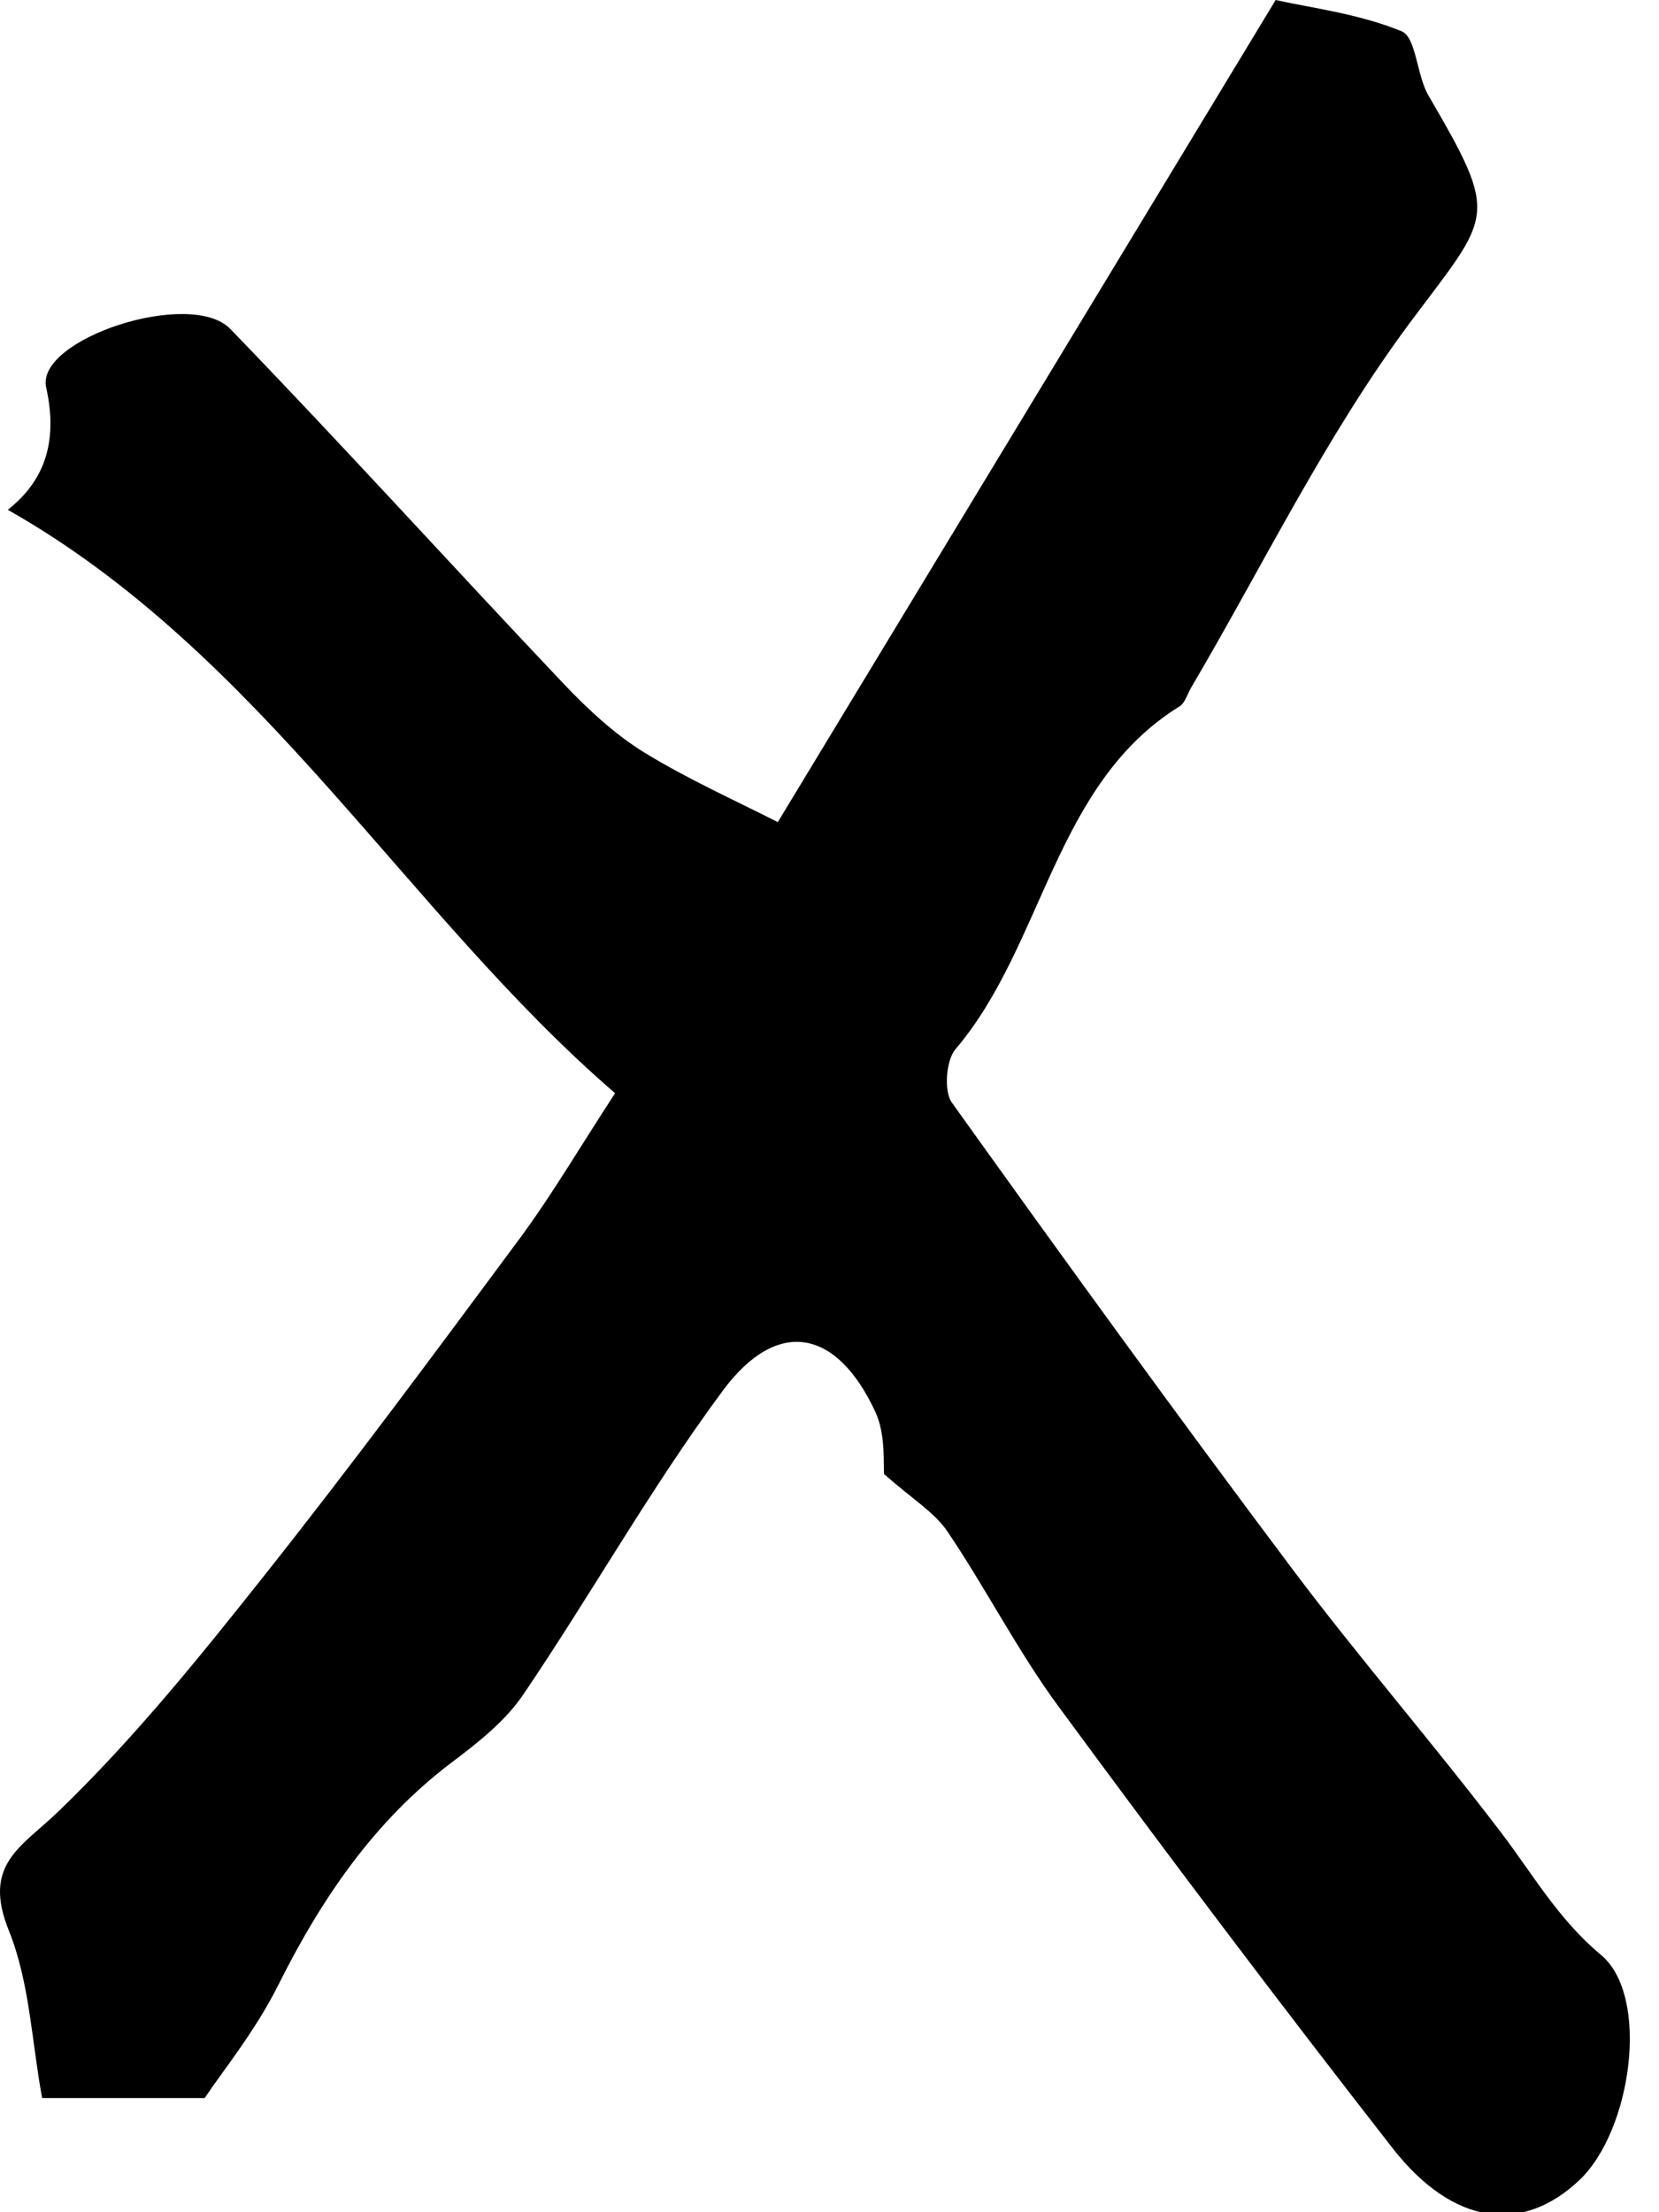 <?xml version="1.0" encoding="UTF-8" standalone="no"?>
<svg width="18px" height="24px" viewBox="0 0 18 24" version="1.1" xmlns="http://www.w3.org/2000/svg" xmlns:xlink="http://www.w3.org/1999/xlink" xmlns:sketch="http://www.bohemiancoding.com/sketch/ns">
    <!-- Generator: Sketch 3.1.1 (8761) - http://www.bohemiancoding.com/sketch -->
    <title>Imported Layers</title>
    <desc>Created with Sketch.</desc>
    <defs></defs>
    <g id="Page-1" stroke="none" stroke-width="1" fill="none" fill-rule="evenodd" sketch:type="MSPage">
        <path d="M13.841,0 C14.219,0.085 14.738,0.147 15.207,0.339 C15.366,0.404 15.37,0.815 15.498,1.035 C16.281,2.378 16.181,2.317 15.294,3.506 C14.385,4.728 13.703,6.136 12.922,7.463 C12.882,7.531 12.857,7.628 12.797,7.664 C11.433,8.51 11.329,10.253 10.365,11.385 C10.265,11.503 10.239,11.839 10.327,11.961 C11.541,13.658 12.766,15.349 14.018,17.017 C14.747,17.988 15.543,18.904 16.279,19.871 C16.629,20.329 16.905,20.821 17.37,21.208 C17.907,21.654 17.705,23.115 17.135,23.653 C16.514,24.239 15.766,24.144 15.11,23.306 C13.879,21.728 12.673,20.129 11.486,18.515 C11.043,17.914 10.699,17.235 10.279,16.614 C10.138,16.406 9.901,16.265 9.593,15.993 C9.581,15.896 9.614,15.569 9.498,15.318 C9.078,14.414 8.434,14.29 7.843,15.086 C7.063,16.139 6.415,17.296 5.678,18.383 C5.479,18.678 5.179,18.91 4.895,19.125 C4.061,19.757 3.49,20.594 3.019,21.536 C2.77,22.035 2.411,22.475 2.221,22.761 L0.457,22.761 C0.345,22.158 0.323,21.508 0.097,20.947 C-0.197,20.222 0.233,20.04 0.639,19.647 C1.439,18.876 2.149,17.999 2.845,17.121 C3.805,15.912 4.725,14.669 5.645,13.428 C5.997,12.95 6.299,12.433 6.674,11.86 C4.419,9.917 2.839,7.09 0.085,5.531 C0.402,5.279 0.655,4.894 0.501,4.204 C0.382,3.678 2.071,3.125 2.499,3.569 C3.725,4.836 4.91,6.146 6.122,7.425 C6.385,7.701 6.673,7.968 6.991,8.164 C7.474,8.46 7.994,8.692 8.439,8.919 C10.006,6.331 11.894,3.214 13.841,0" id="Imported-Layers" fill="#000000" sketch:type="MSShapeGroup"></path>
    </g>
</svg>